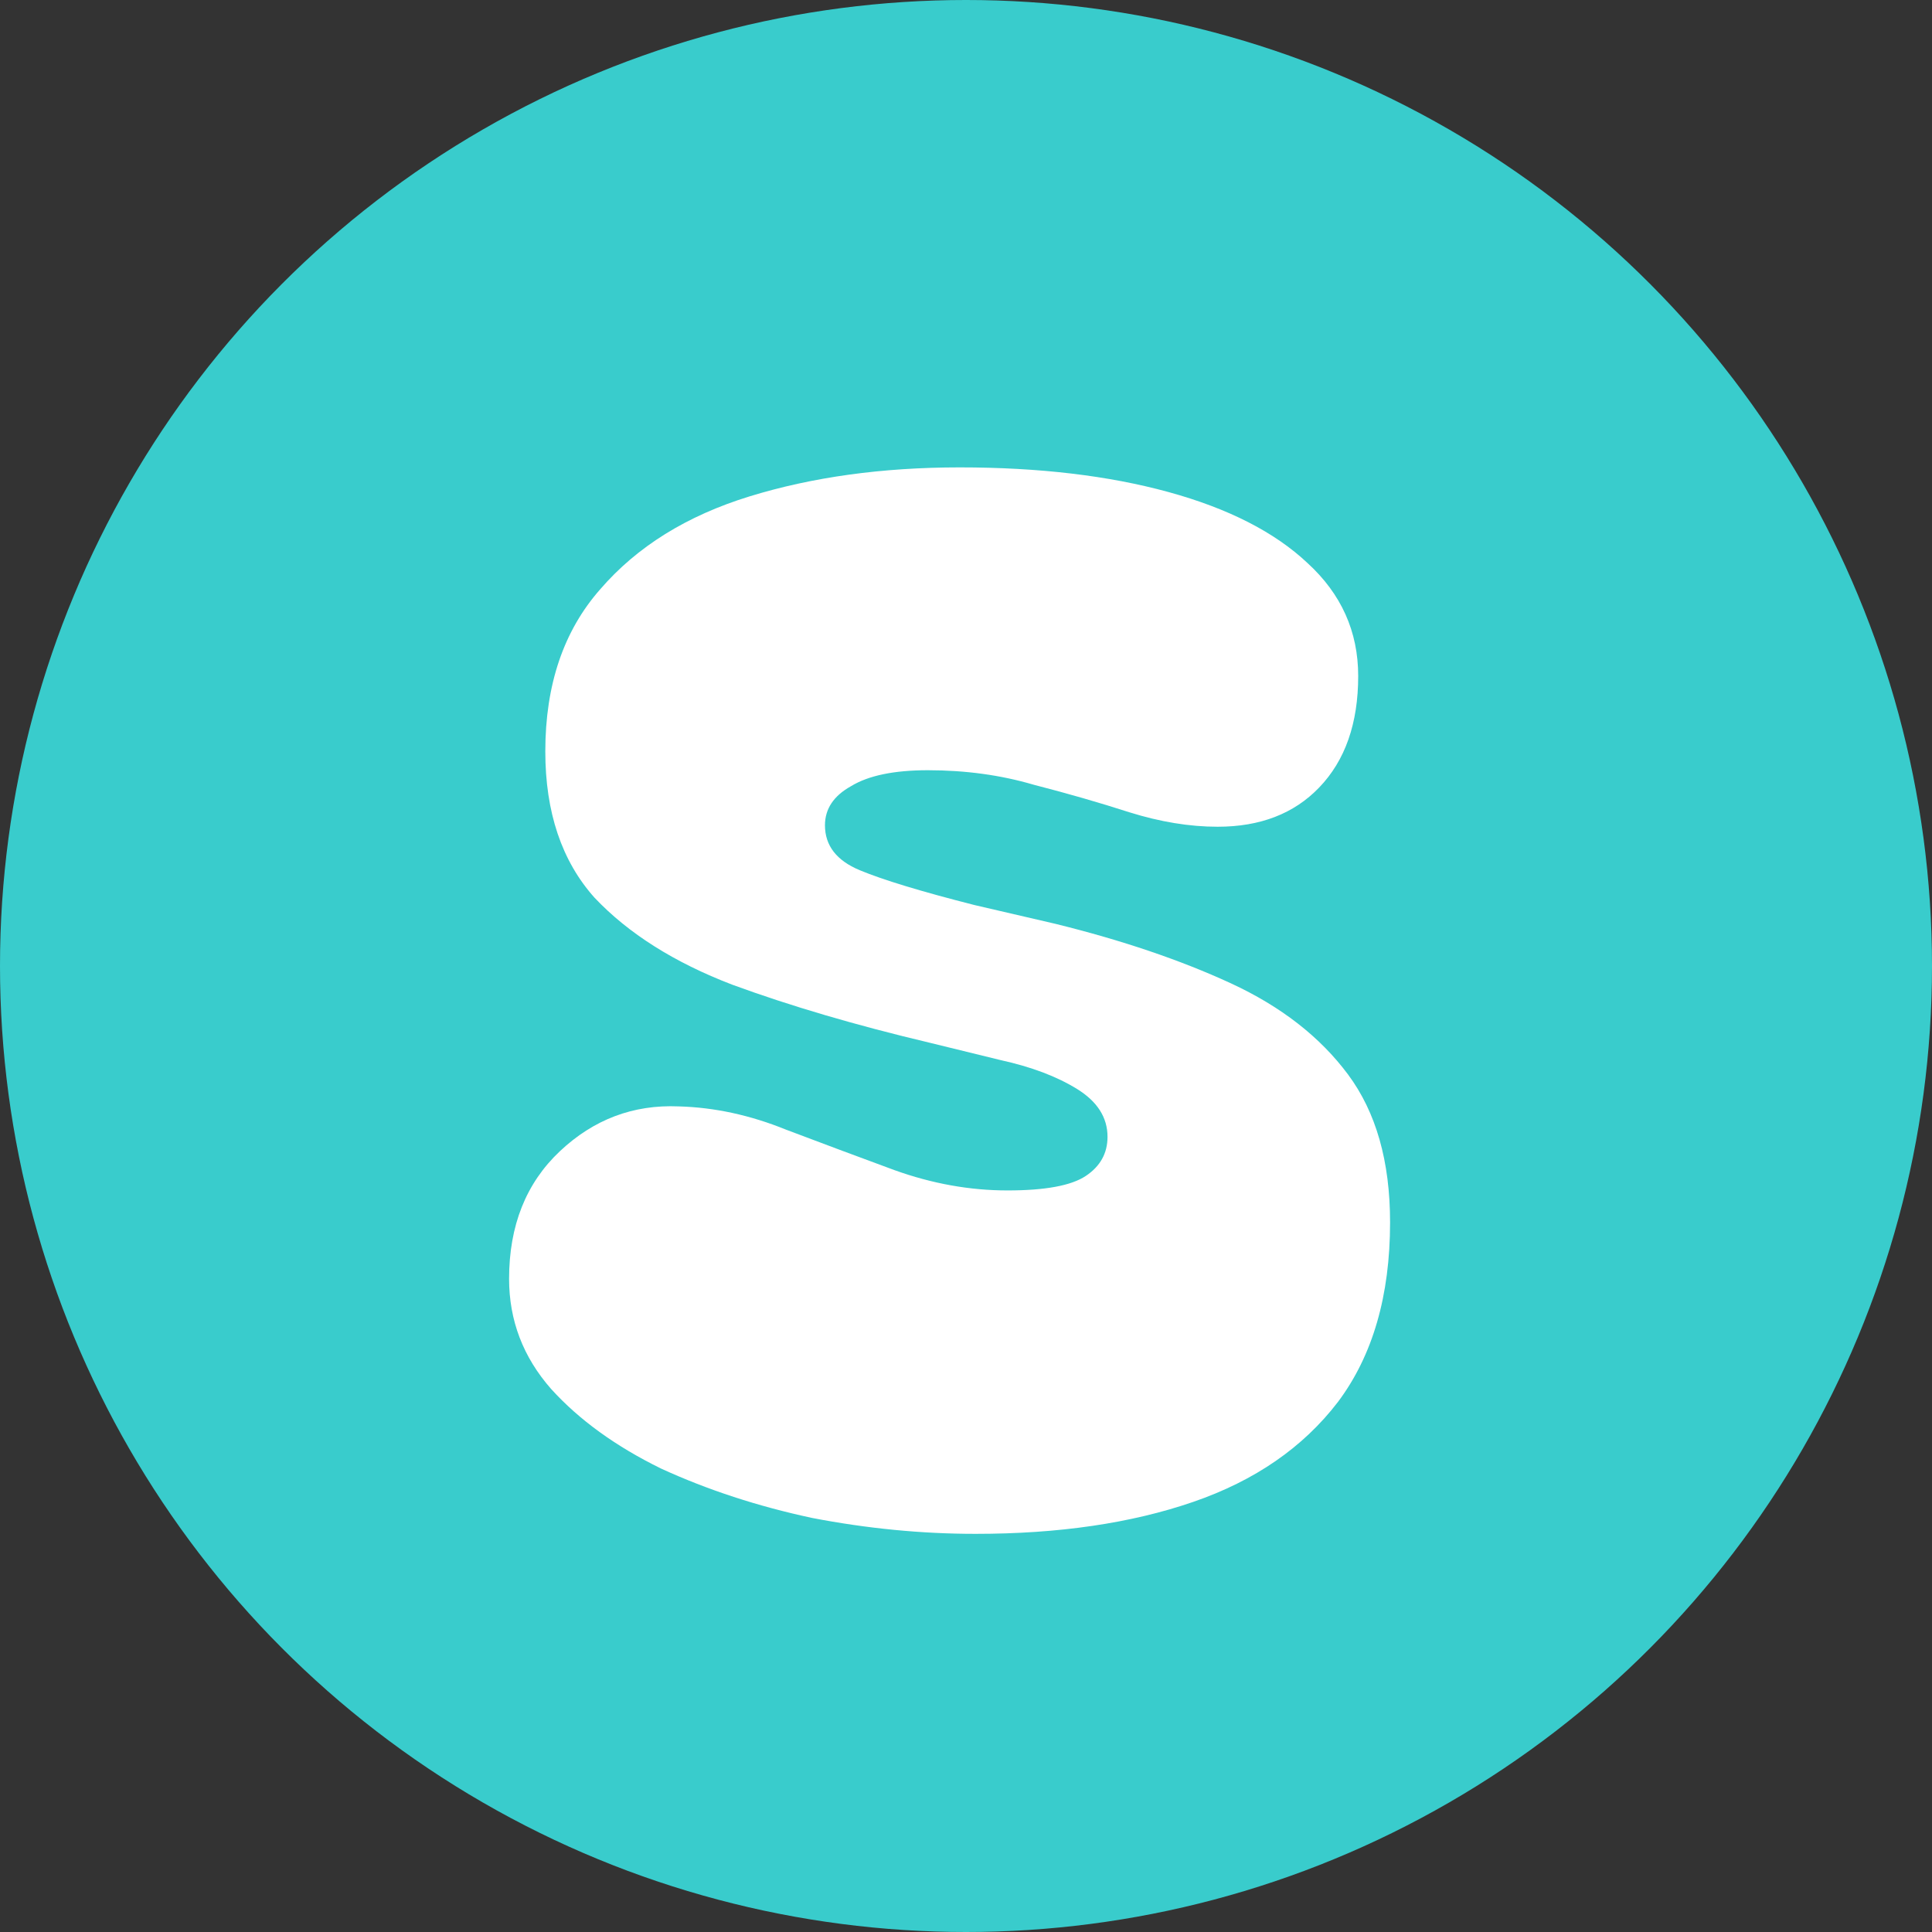 <svg width="48" height="48" viewBox="0 0 48 48" fill="none" xmlns="http://www.w3.org/2000/svg">
<rect x="0" y="0" width="48" height="48" fill="#333333" stroke="none"/>
<circle cx="24" cy="24" r="24" fill="#39CCCC"/>
<path d="M24.24 38.108C22.896 38.108 21.54 37.976 20.172 37.712C18.828 37.424 17.58 37.016 16.428 36.488C15.3 35.936 14.388 35.276 13.692 34.508C12.996 33.716 12.648 32.804 12.648 31.772C12.648 30.452 13.068 29.396 13.908 28.604C14.748 27.812 15.732 27.44 16.86 27.488C17.748 27.512 18.636 27.704 19.524 28.064C20.412 28.4 21.312 28.736 22.224 29.072C23.16 29.408 24.096 29.576 25.032 29.576C25.968 29.576 26.616 29.456 26.976 29.216C27.336 28.976 27.516 28.652 27.516 28.244C27.516 27.764 27.264 27.368 26.76 27.056C26.256 26.744 25.62 26.504 24.852 26.336L23.088 25.904C21.264 25.472 19.632 24.992 18.192 24.464C16.752 23.912 15.612 23.192 14.772 22.304C13.956 21.392 13.548 20.18 13.548 18.668C13.548 17.012 14.004 15.668 14.916 14.636C15.828 13.58 17.064 12.812 18.624 12.332C20.184 11.852 21.924 11.612 23.844 11.612C25.812 11.612 27.54 11.816 29.028 12.224C30.516 12.632 31.668 13.22 32.484 13.988C33.324 14.756 33.744 15.692 33.744 16.796C33.744 17.972 33.42 18.896 32.772 19.568C32.148 20.216 31.308 20.54 30.252 20.54C29.556 20.54 28.824 20.42 28.056 20.18C27.312 19.94 26.52 19.712 25.68 19.496C24.864 19.256 23.988 19.136 23.052 19.136C22.212 19.136 21.576 19.268 21.144 19.532C20.712 19.772 20.496 20.096 20.496 20.504C20.496 21.008 20.784 21.38 21.36 21.62C21.936 21.86 22.884 22.148 24.204 22.484L26.22 22.952C27.876 23.36 29.328 23.852 30.576 24.428C31.824 25.004 32.796 25.76 33.492 26.696C34.188 27.632 34.536 28.856 34.536 30.368C34.536 32.192 34.104 33.68 33.24 34.832C32.376 35.96 31.176 36.788 29.64 37.316C28.104 37.844 26.304 38.108 24.24 38.108Z" fill="white"/>
</svg>
